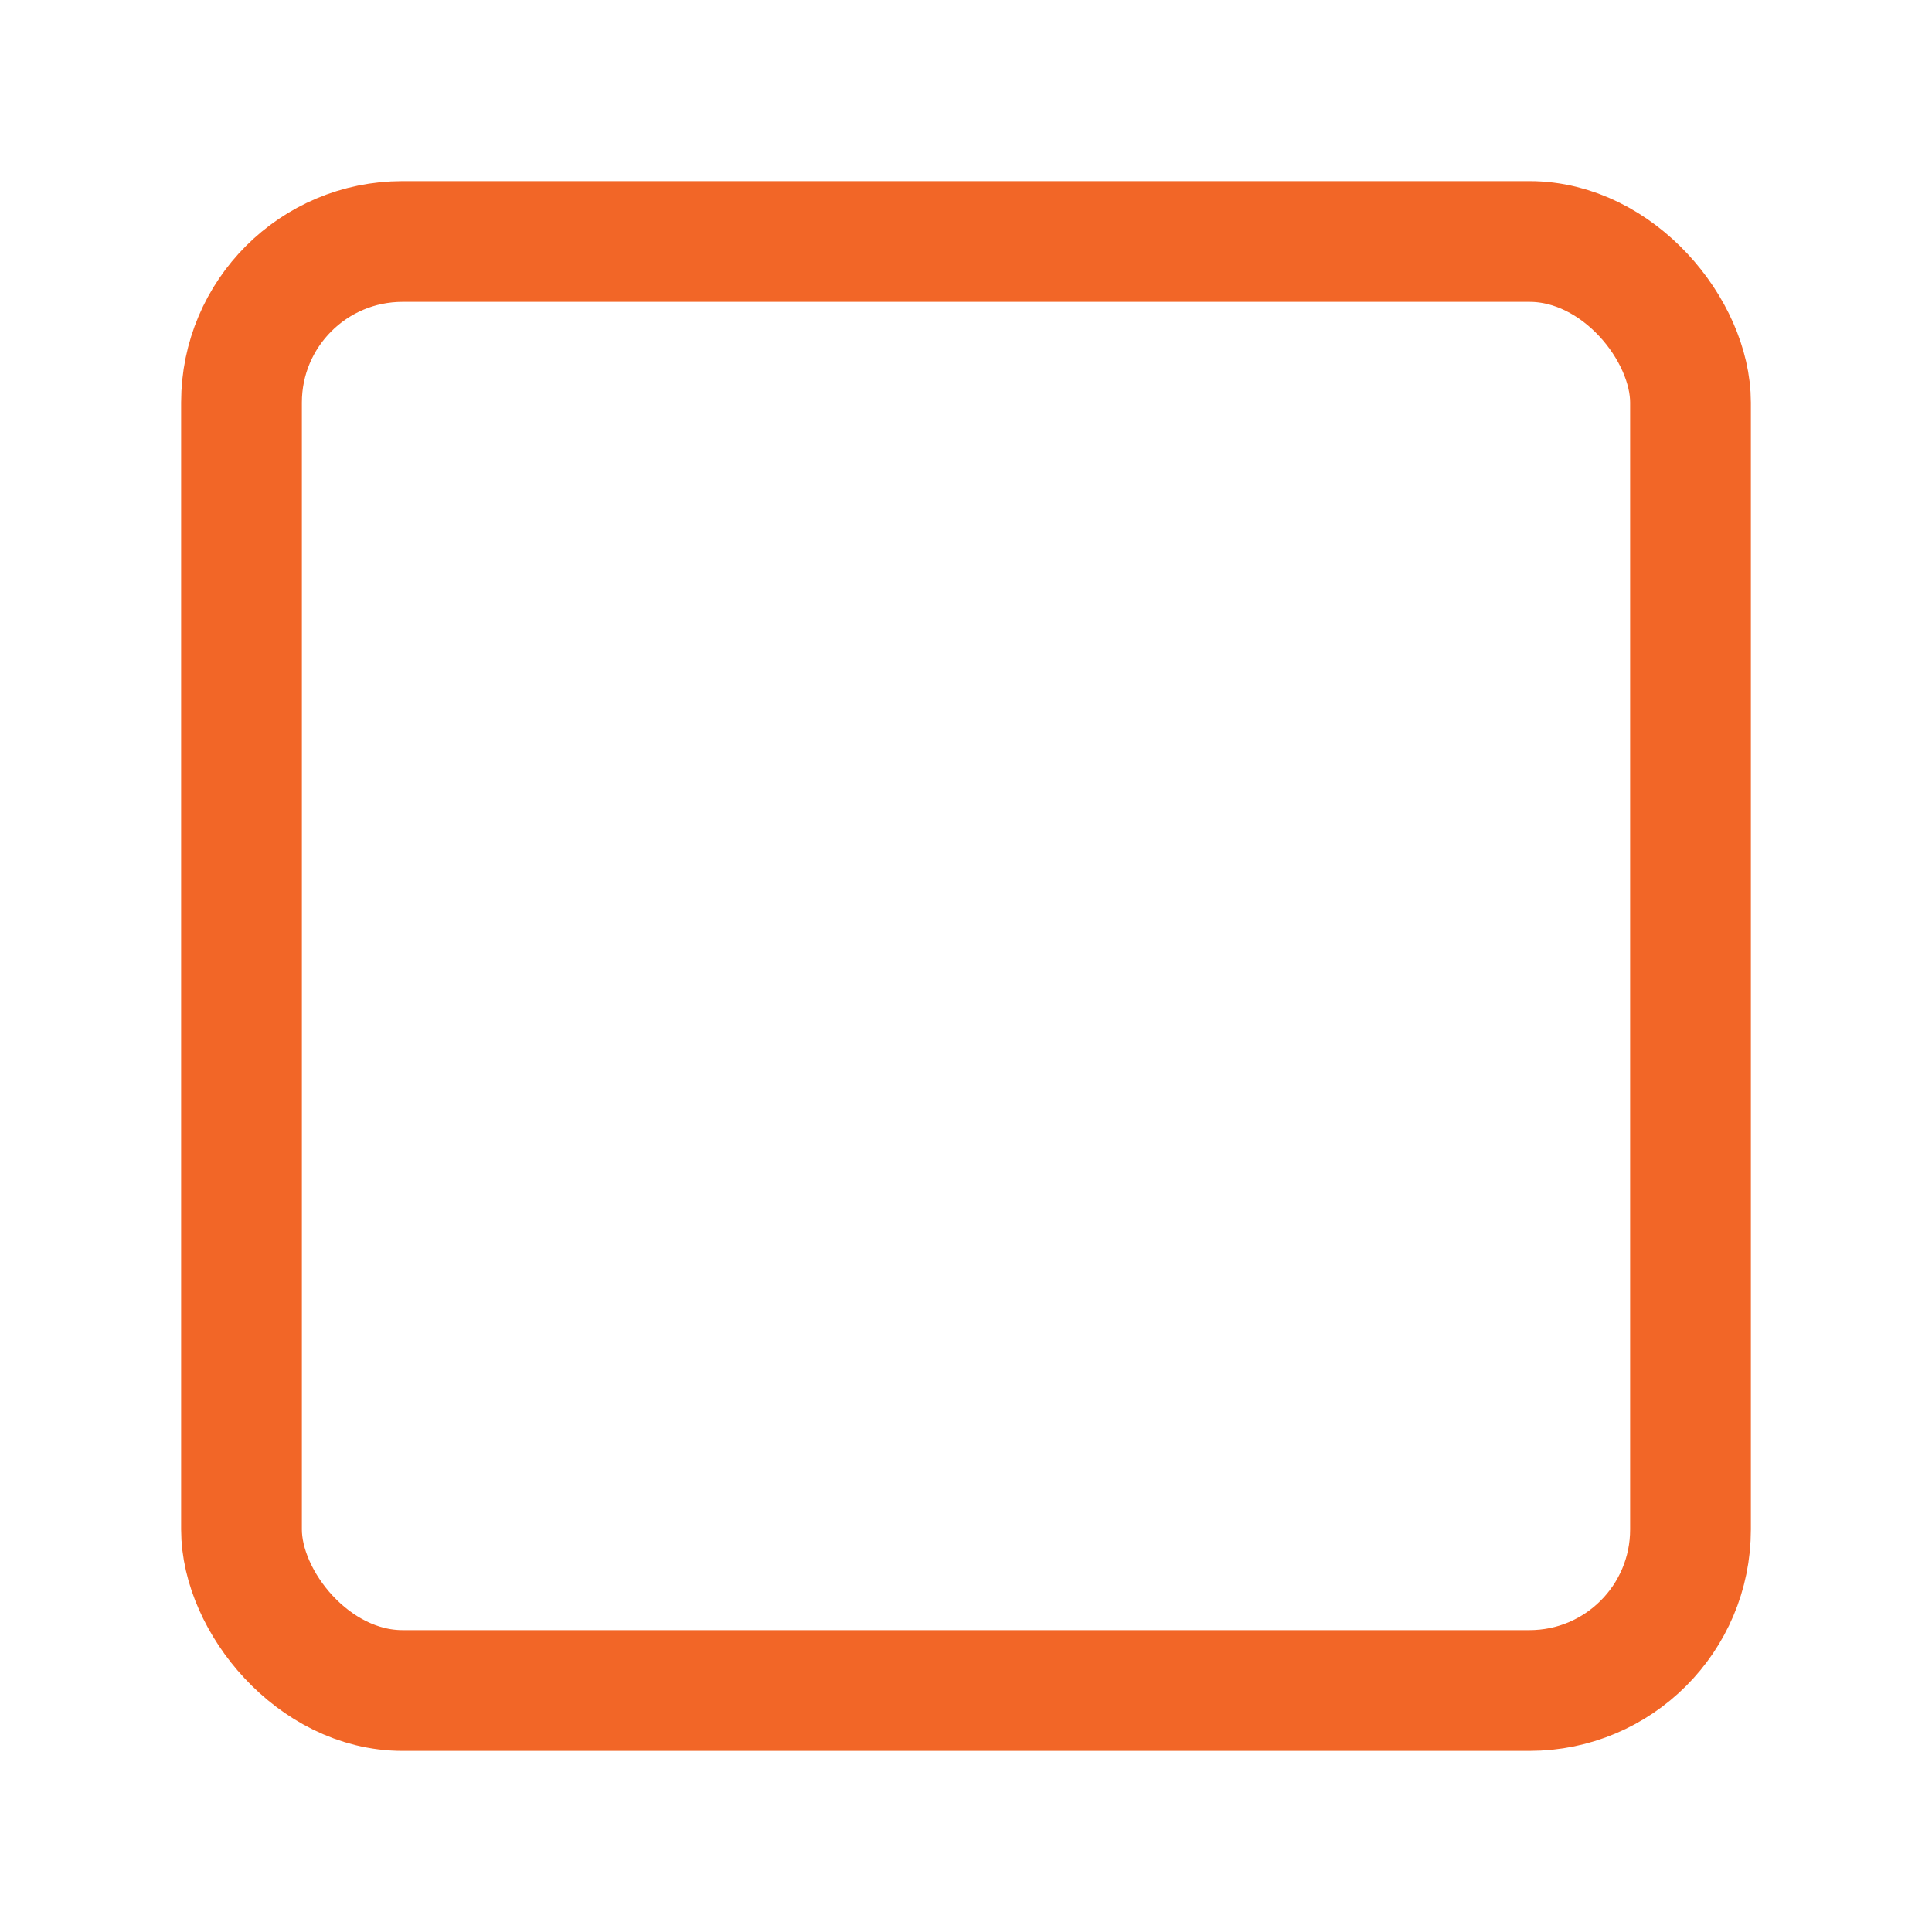 <svg xmlns="http://www.w3.org/2000/svg" width="20" height="20" viewBox="0 0 24 24" fill="none" stroke="#F26627" stroke-width="1.5" stroke-linecap="round" stroke-linejoin="round" class="feather feather-square"><rect x="3" y="3" width="18" height="18" rx="2" ry="2"></rect></svg>